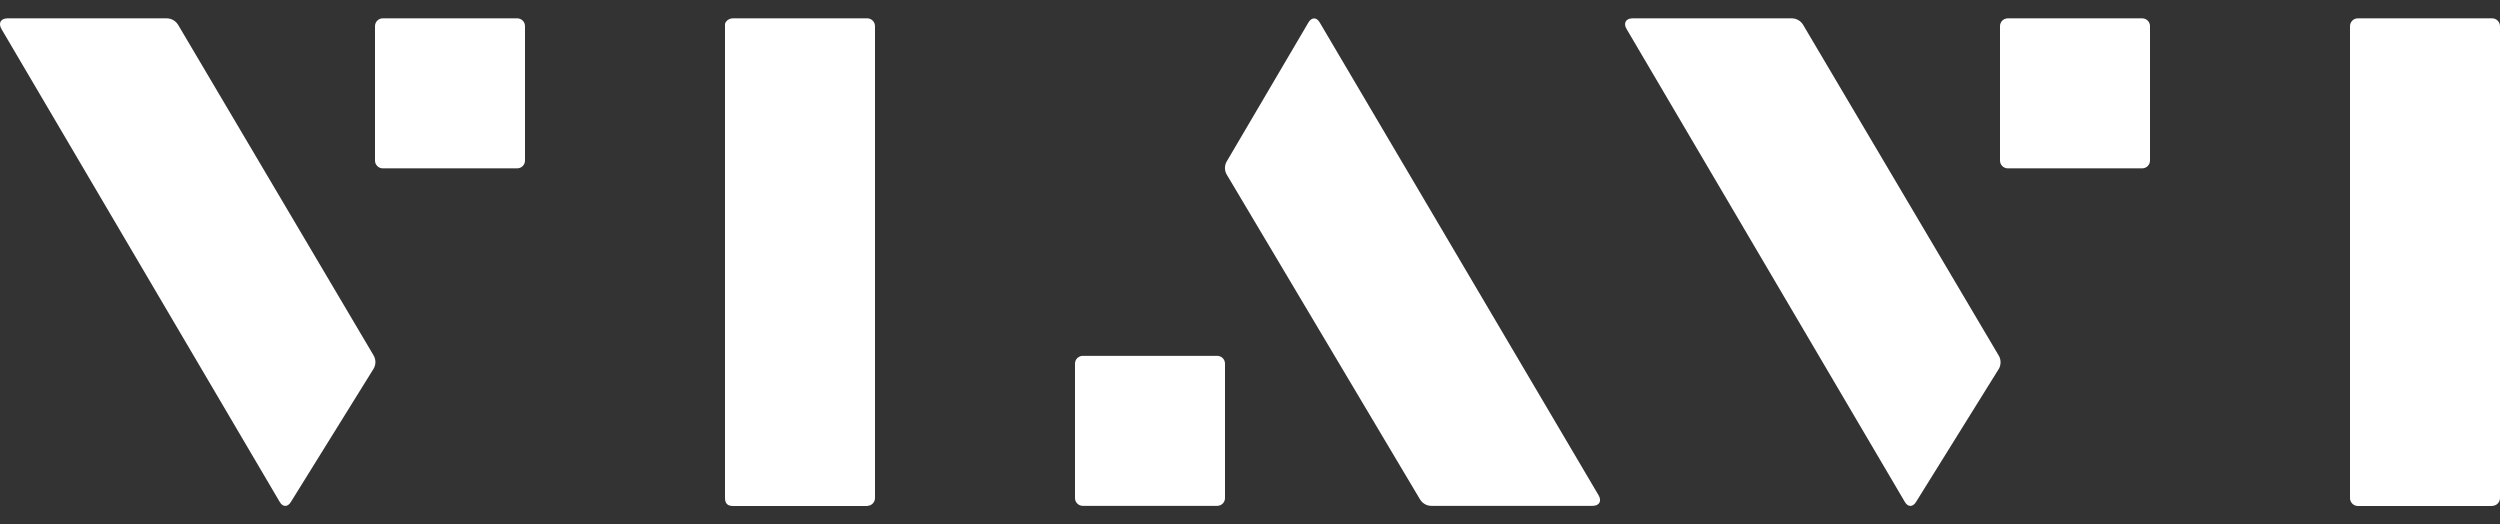 <svg width="124" height="26" viewBox="0 0 124 26" fill="none" xmlns="http://www.w3.org/2000/svg">
<rect x="0" y="0" width="124" height="26" fill="#333333" stroke="none"/>
<g id="viavi" clip-path="url(#clip0_302_214)">
<g id="Group">
<path id="Vector" d="M18.532 17.631L8.835 1.232C8.717 1.04 8.506 0.91 8.271 0.91H0.372C0.037 0.91 -0.093 1.146 0.068 1.431L13.876 24.898C14.024 25.158 14.272 25.158 14.427 24.898L18.538 18.276C18.649 18.078 18.649 17.83 18.532 17.631Z" fill="white"/>
<path id="Vector_2" d="M18.984 0.91C18.774 0.91 18.6 1.084 18.6 1.294V7.966C18.6 8.176 18.774 8.35 18.984 8.35H25.656C25.866 8.35 26.04 8.176 26.04 7.966V1.294C26.04 1.084 25.866 0.91 25.656 0.91H18.984Z" fill="white"/>
<path id="Vector_3" d="M43.016 25.09C43.226 25.09 43.4 24.916 43.4 24.699V1.301C43.4 1.084 43.226 0.91 43.016 0.91H36.344C36.134 0.91 35.96 1.084 35.96 1.208V24.706C35.96 25.009 36.134 25.096 36.344 25.096H43.016V25.09Z" fill="white"/>
<path id="Vector_4" d="M99.138 17.638L89.435 1.232C89.323 1.04 89.106 0.91 88.877 0.91H80.972C80.644 0.91 80.507 1.146 80.674 1.431L94.482 24.898C94.631 25.158 94.879 25.158 95.034 24.898L99.15 18.282C99.256 18.084 99.256 17.836 99.138 17.638Z" fill="white"/>
<path id="Vector_5" d="M99.584 0.91C99.374 0.91 99.2 1.084 99.2 1.294V7.966C99.2 8.176 99.374 8.35 99.584 8.35H106.256C106.466 8.35 106.64 8.176 106.64 7.966V1.294C106.64 1.084 106.466 0.91 106.256 0.91H99.584Z" fill="white"/>
<path id="Vector_6" d="M123.616 25.09C123.826 25.09 124 24.916 124 24.699V1.301C124 1.09 123.826 0.91 123.616 0.91H116.944C116.734 0.91 116.56 1.084 116.56 1.301V24.706C116.56 24.916 116.734 25.096 116.944 25.096H123.616V25.09Z" fill="white"/>
<path id="Vector_7" d="M60.847 8.66L70.432 24.768C70.544 24.96 70.761 25.09 70.99 25.09H78.994C79.323 25.09 79.459 24.854 79.292 24.569L65.454 1.108C65.305 0.848 65.057 0.848 64.902 1.108L60.841 8.015C60.729 8.214 60.729 8.462 60.847 8.66Z" fill="white"/>
<path id="Vector_8" d="M60.376 25.09C60.587 25.09 60.76 24.916 60.76 24.706V18.034C60.76 17.824 60.587 17.65 60.376 17.65H53.705C53.494 17.65 53.32 17.824 53.32 18.034V24.706C53.32 24.916 53.494 25.09 53.705 25.09H60.376Z" fill="white"/>
</g>
</g>
<defs>
<clipPath id="clip0_302_214">
<rect width="124" height="24.18" fill="white" transform="translate(0 0.91)"/>
</clipPath>
</defs>
</svg>
